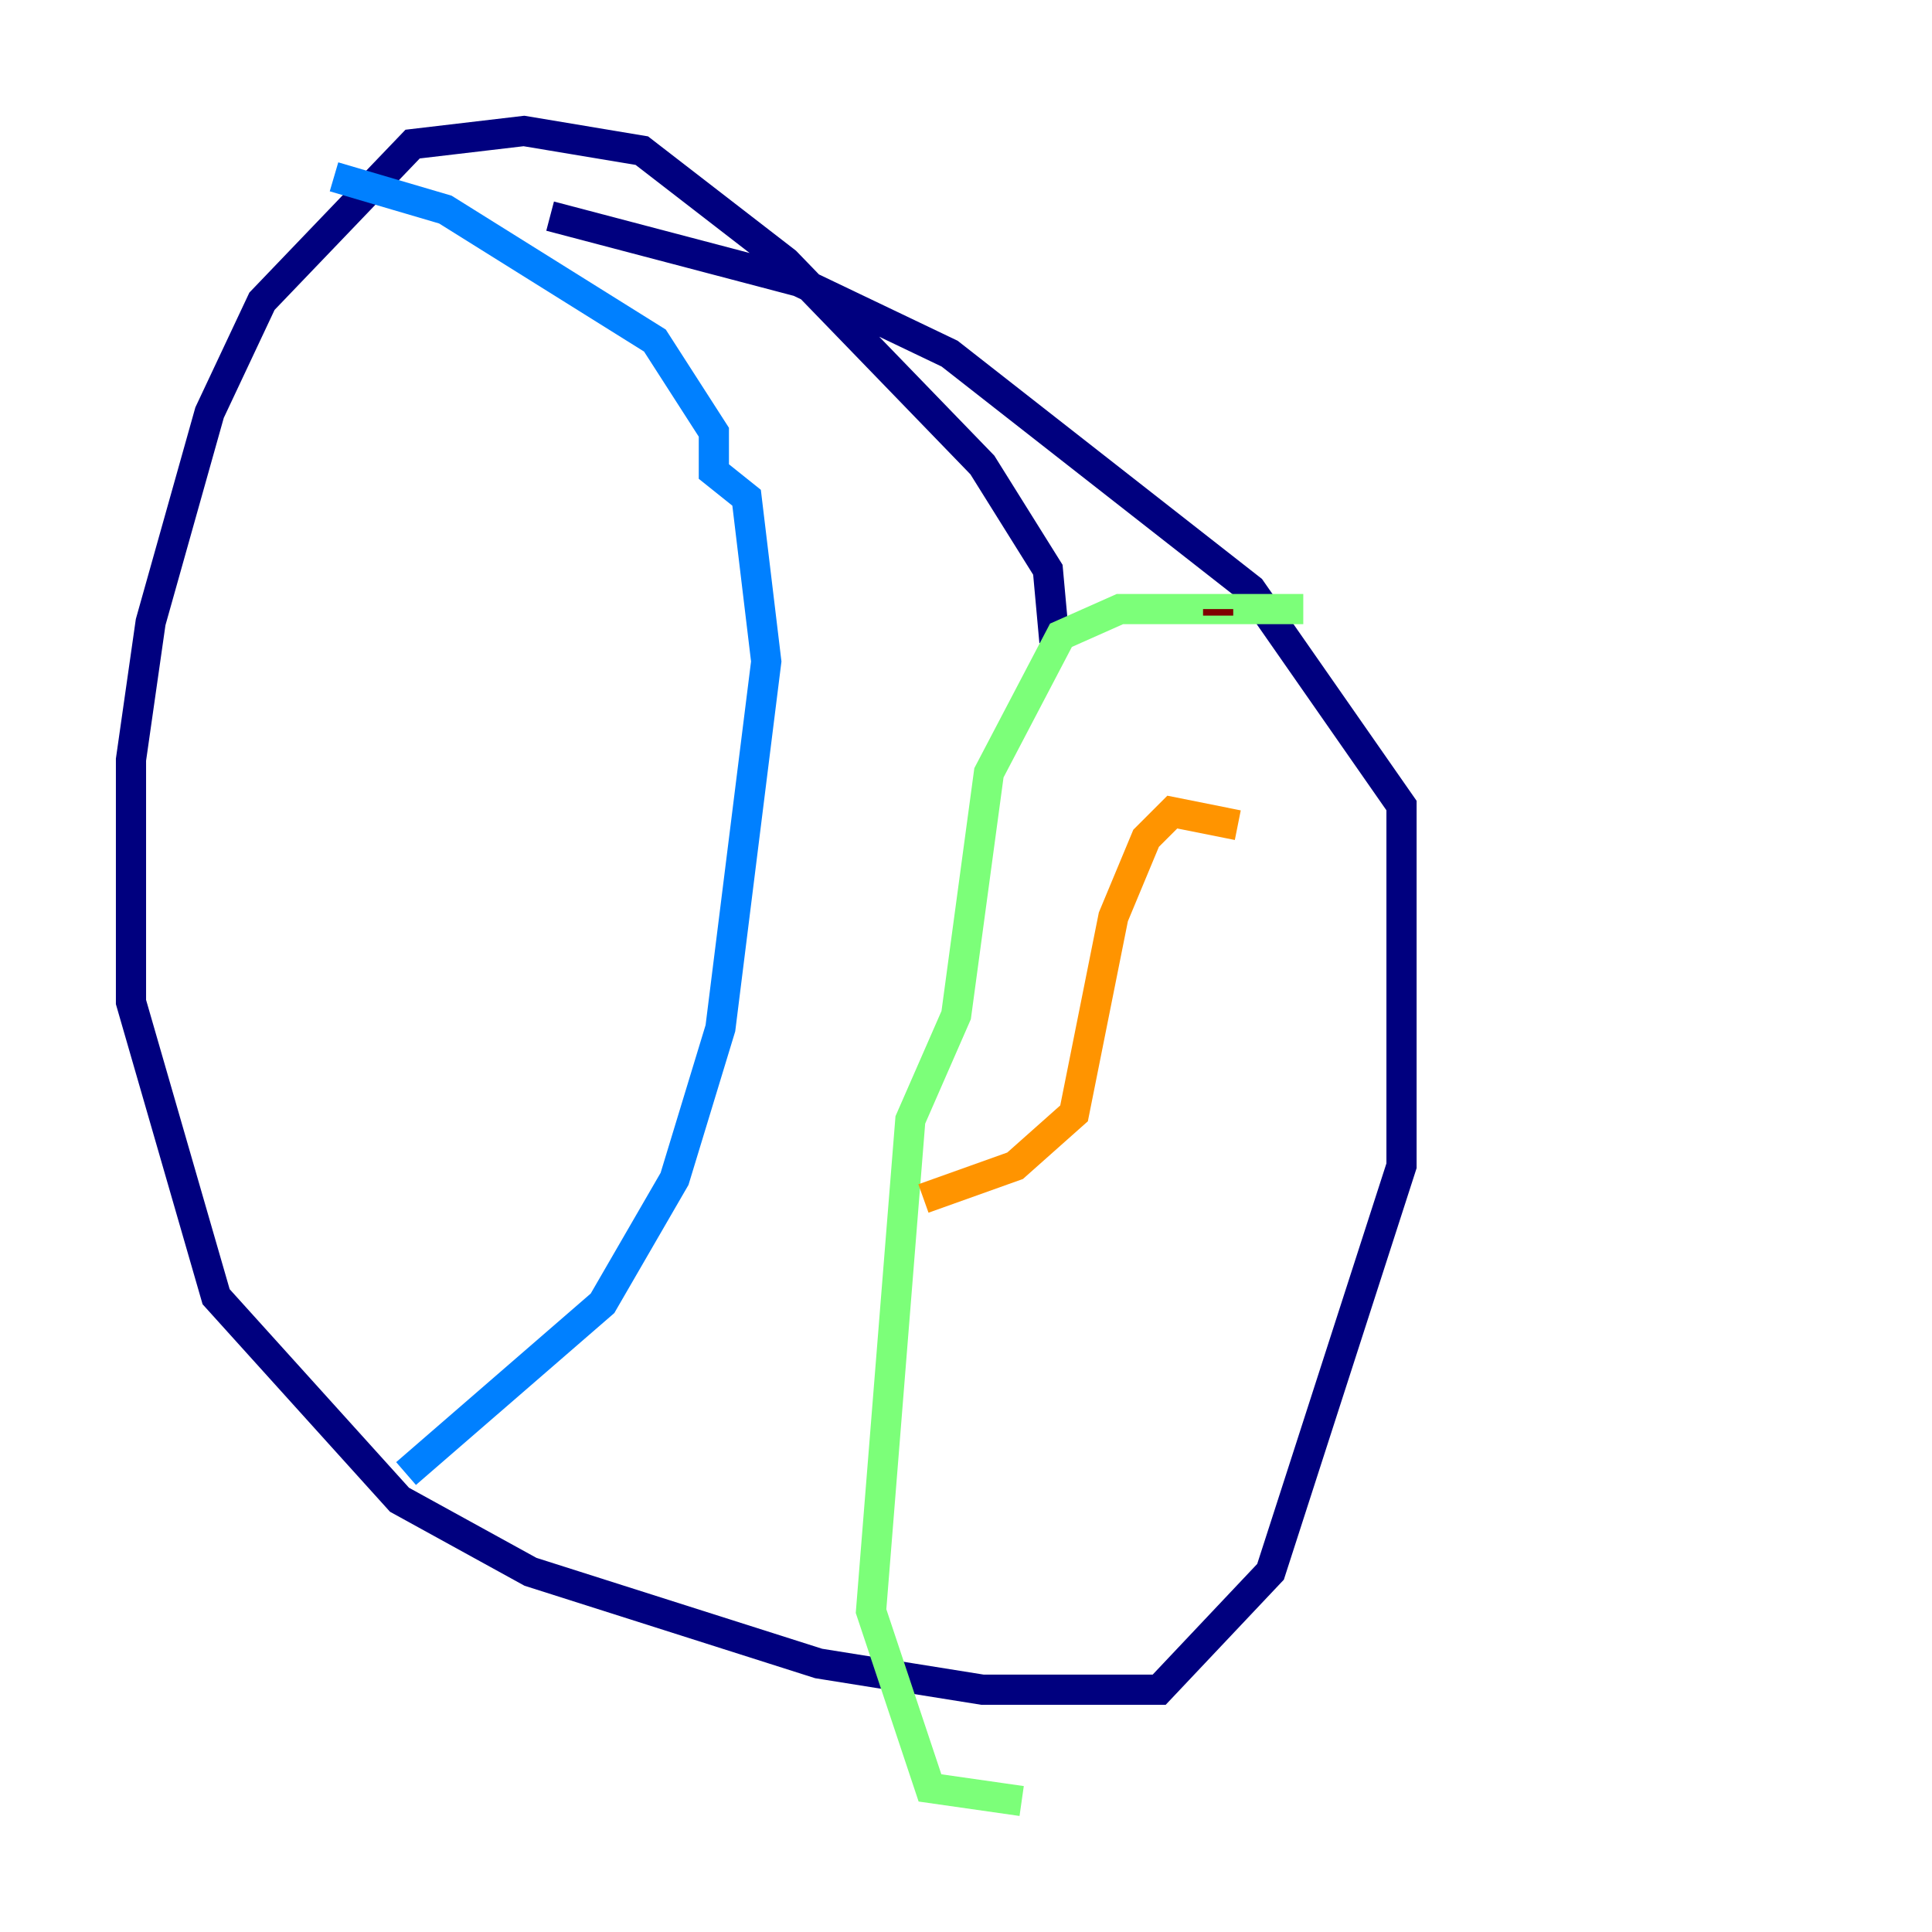 <?xml version="1.0" encoding="utf-8" ?>
<svg baseProfile="tiny" height="128" version="1.2" viewBox="0,0,128,128" width="128" xmlns="http://www.w3.org/2000/svg" xmlns:ev="http://www.w3.org/2001/xml-events" xmlns:xlink="http://www.w3.org/1999/xlink"><defs /><polyline fill="none" points="69.858,42.522 69.424,37.749 65.085,30.807 52.068,17.356 42.522,9.98 34.712,8.678 27.336,9.546 17.356,19.959 13.885,27.336 9.98,41.22 8.678,50.332 8.678,66.386 14.319,85.912 26.468,99.363 35.146,104.136 54.237,110.21 65.085,111.946 76.8,111.946 84.176,104.136 92.854,77.234 92.854,53.37 82.875,39.051 62.915,23.43 52.936,18.658 36.447,14.319" stroke="#00007f" stroke-width="2" /><polyline fill="none" points="22.129,11.715 29.505,13.885 43.39,22.563 47.295,28.637 47.295,31.241 49.464,32.976 50.766,43.824 47.729,68.122 44.691,78.102 39.919,86.346 26.902,97.627" stroke="#0080ff" stroke-width="2" /><polyline fill="none" points="86.346,40.352 74.197,40.352 70.291,42.088 65.519,51.2 63.349,67.254 60.312,74.197 57.709,106.739 61.614,118.454 67.688,119.322" stroke="#7cff79" stroke-width="2" /><polyline fill="none" points="82.007,54.671 77.668,53.803 75.932,55.539 73.763,60.746 71.159,73.763 67.254,77.234 61.18,79.403" stroke="#ff9400" stroke-width="2" /><polyline fill="none" points="80.705,40.786 80.705,40.352" stroke="#7f0000" stroke-width="2" /></svg>
